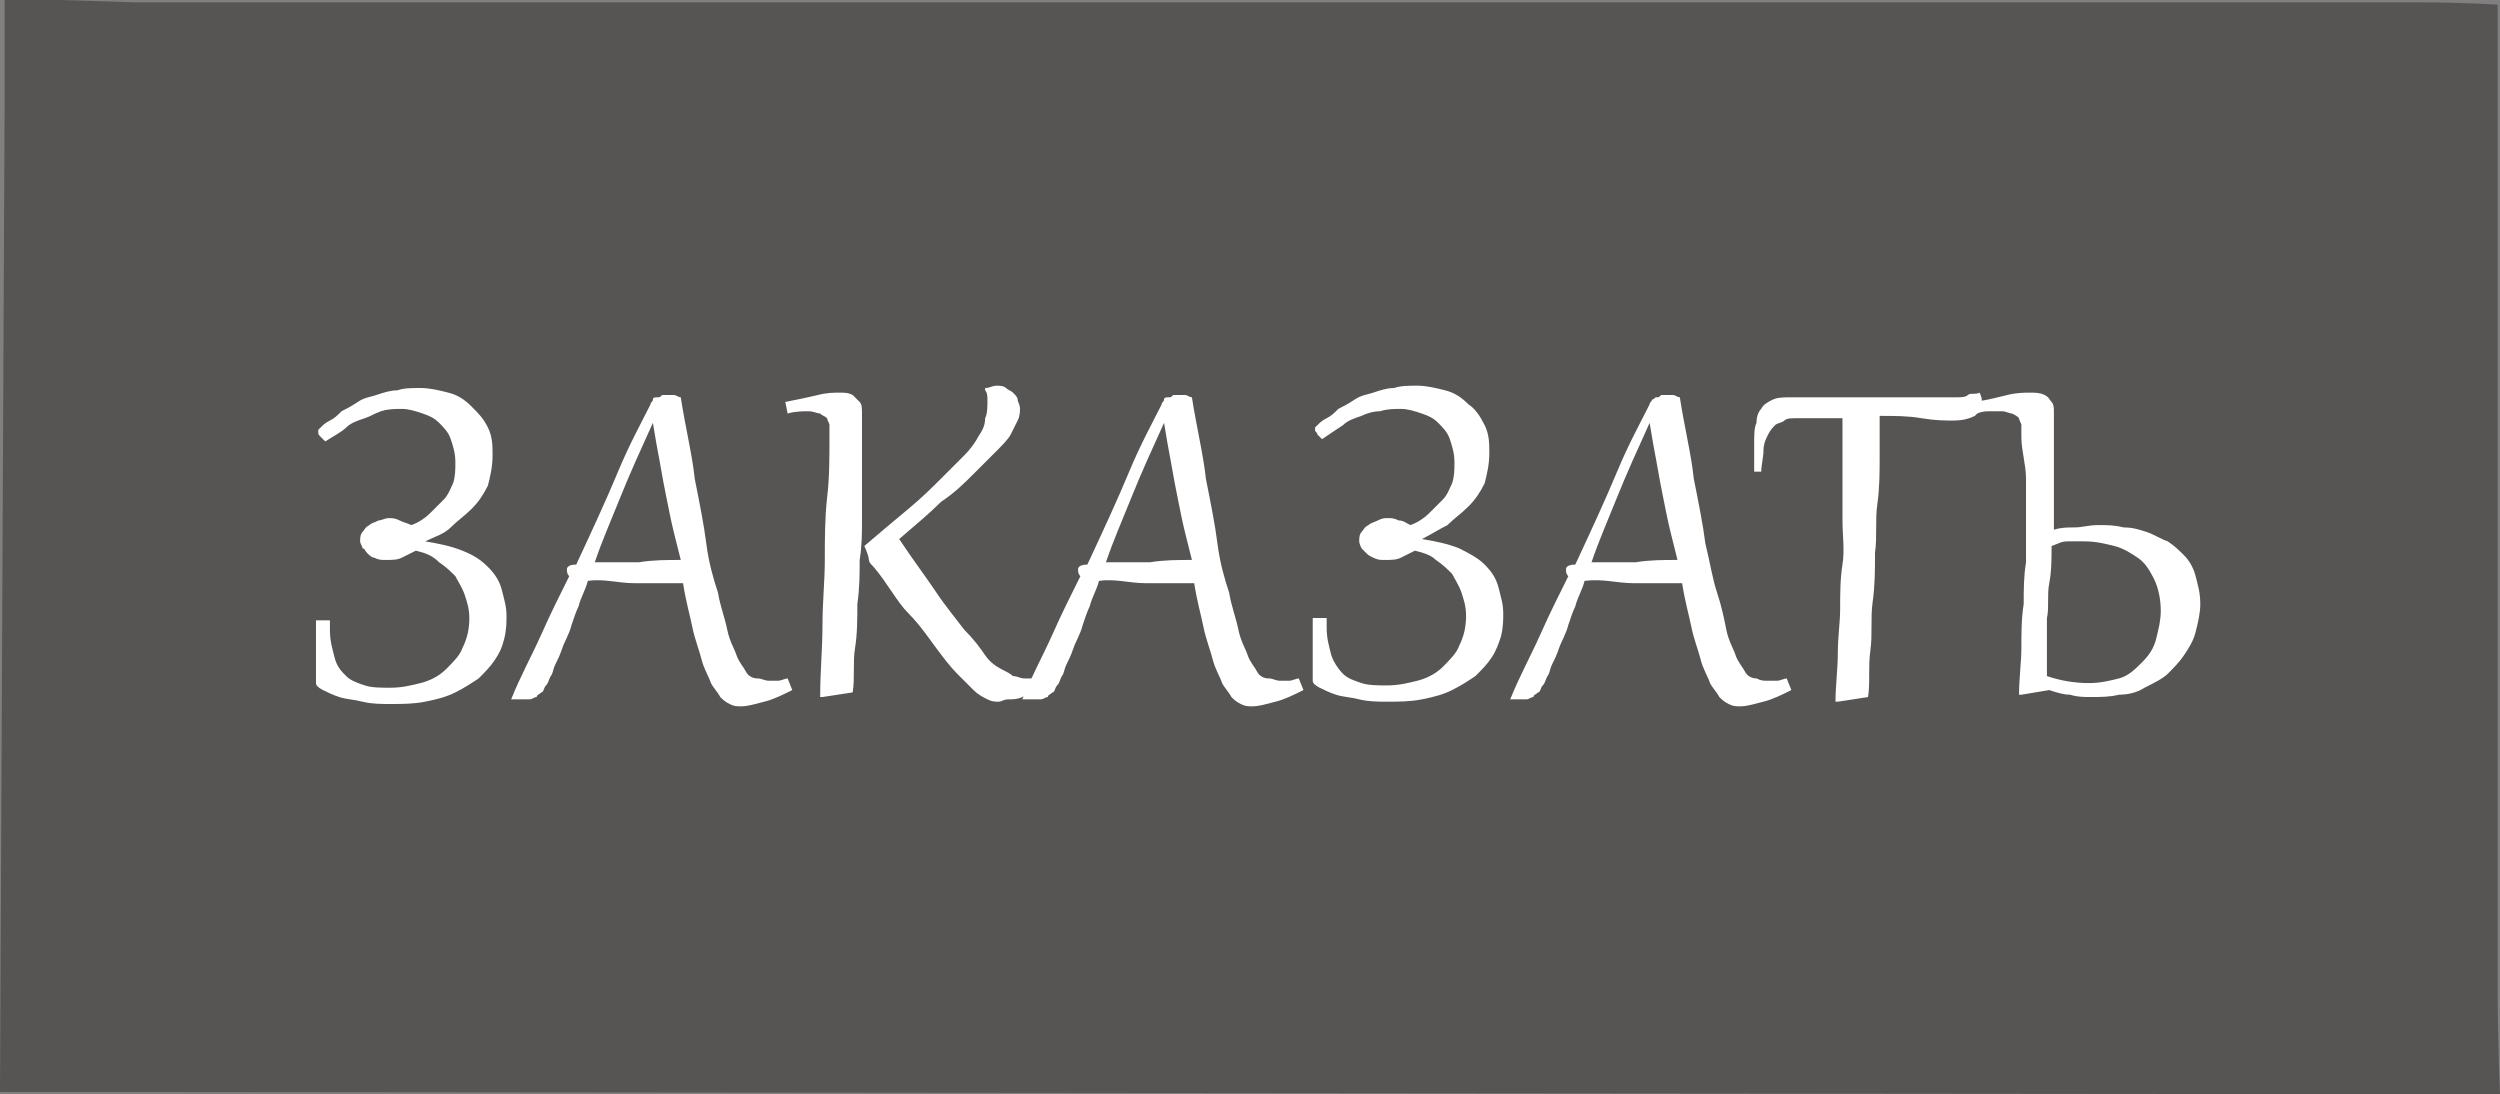<?xml version="1.0" encoding="utf-8"?>
<!-- Generator: Adobe Illustrator 22.1.0, SVG Export Plug-In . SVG Version: 6.00 Build 0)  -->
<svg version="1.1" id="Layer_1" xmlns="http://www.w3.org/2000/svg" xmlns:xlink="http://www.w3.org/1999/xlink" x="0px" y="0px"
	 viewBox="0 0 107.6 47.1" style="enable-background:new 0 0 107.6 47.1;" xml:space="preserve">
<rect x="0" y="0" width="107.6" height="47.1" fill="#808080" stroke="none"/>
<style type="text/css">
	.st0{fill:#575454;}
	.st1{enable-background:new    ;}
	.st2{fill:#FFFFFF;}
</style>
<title>Order</title>
<path class="st0" d="M5.8,0.1H104c2,0,3.5,0.1,3.5,0.1v42.3c0,2.4,0.1,4.6,0.1,4.6L5.2,47H0L0.2,4.2V0h2.4L5.8,0.1z"/>
<g class="st1">
	<path class="st2" d="M17.9,23.7c-0.2,0.1-0.4,0.2-0.6,0.3c-0.2,0.1-0.4,0.1-0.7,0.1c-0.2,0-0.3,0-0.5-0.1c-0.1,0-0.2-0.1-0.3-0.2
		c-0.1-0.1-0.1-0.2-0.2-0.2c0-0.1-0.1-0.2-0.1-0.3c0-0.1,0-0.3,0.1-0.4c0.1-0.1,0.1-0.2,0.3-0.3c0.1-0.1,0.2-0.1,0.4-0.2
		c0.1,0,0.3-0.1,0.4-0.1c0.2,0,0.3,0,0.5,0.1s0.3,0.1,0.5,0.2c0.3-0.1,0.6-0.3,0.8-0.5s0.4-0.4,0.6-0.6s0.3-0.5,0.4-0.7
		c0.1-0.3,0.1-0.6,0.1-0.9c0-0.4-0.1-0.7-0.2-1c-0.1-0.3-0.3-0.5-0.5-0.7c-0.2-0.2-0.4-0.3-0.7-0.4c-0.3-0.1-0.6-0.2-0.9-0.2
		c-0.3,0-0.6,0-0.9,0.1S16,17.9,15.7,18c-0.3,0.1-0.6,0.2-0.8,0.4S14.3,18.8,14,19c-0.1-0.1-0.2-0.2-0.2-0.2
		c-0.1-0.1-0.1-0.1-0.1-0.2c0,0,0-0.1,0-0.1c0,0,0.1-0.1,0.1-0.1c0.1-0.1,0.2-0.2,0.4-0.3c0.2-0.1,0.3-0.2,0.5-0.4
		c0.2-0.1,0.4-0.2,0.7-0.4s0.5-0.2,0.8-0.3s0.6-0.2,0.9-0.2c0.3-0.1,0.6-0.1,1-0.1c0.4,0,0.8,0.1,1.2,0.2c0.4,0.1,0.7,0.3,1,0.6
		s0.5,0.5,0.7,0.9c0.2,0.4,0.2,0.8,0.2,1.2c0,0.5-0.1,0.9-0.2,1.3c-0.2,0.4-0.4,0.7-0.7,1s-0.6,0.5-0.9,0.8s-0.7,0.4-1.1,0.6
		c0.6,0.1,1.1,0.2,1.6,0.4s0.8,0.4,1.1,0.7c0.3,0.3,0.5,0.6,0.6,1s0.2,0.7,0.2,1.1c0,0.3,0,0.6-0.1,1s-0.2,0.6-0.4,0.9
		c-0.2,0.3-0.4,0.5-0.7,0.8c-0.3,0.2-0.6,0.4-1,0.6c-0.4,0.2-0.8,0.3-1.3,0.4c-0.5,0.1-1,0.1-1.5,0.1c-0.4,0-0.8,0-1.2-0.1
		c-0.4-0.1-0.7-0.1-1-0.2c-0.3-0.1-0.5-0.2-0.7-0.3s-0.3-0.2-0.3-0.3c0-0.2,0-0.4,0-0.6c0-0.2,0-0.5,0-0.7s0-0.5,0-0.7s0-0.5,0-0.7
		l0.6,0c0,0.1,0,0.2,0,0.2s0,0.2,0,0.2c0,0.5,0.1,0.8,0.2,1.2s0.3,0.6,0.5,0.8s0.5,0.3,0.8,0.4c0.3,0.1,0.7,0.1,1.1,0.1
		c0.5,0,0.9-0.1,1.3-0.2c0.4-0.1,0.8-0.3,1.1-0.6s0.6-0.6,0.7-0.9c0.2-0.4,0.3-0.8,0.3-1.3c0-0.4-0.1-0.7-0.2-1s-0.3-0.6-0.4-0.8
		c-0.2-0.2-0.4-0.4-0.7-0.6C18.6,23.9,18.3,23.8,17.9,23.7z"/>
</g>
<g class="st1">
	<path class="st2" d="M24.6,26.9c-0.1,0.4-0.3,0.7-0.4,1c-0.1,0.3-0.2,0.5-0.3,0.7c-0.1,0.2-0.1,0.4-0.2,0.5
		c-0.1,0.2-0.1,0.3-0.2,0.4c-0.1,0.1-0.1,0.3-0.2,0.3c-0.1,0.1-0.2,0.1-0.2,0.2c-0.1,0-0.2,0.1-0.3,0.1s-0.2,0-0.3,0
		c-0.1,0-0.1,0-0.2,0c-0.1,0-0.2,0-0.3,0L22,30.1c0.4-1,0.9-1.9,1.3-2.8s0.8-1.7,1.2-2.5c-0.1-0.1-0.1-0.2-0.1-0.3
		c0-0.1,0.1-0.2,0.4-0.2c0.7-1.5,1.3-2.8,1.8-4s1-2.1,1.4-2.9c0-0.1,0.1-0.1,0.1-0.2s0.1-0.1,0.2-0.1c0.1,0,0.1,0,0.2-0.1
		c0.1,0,0.2,0,0.2,0c0.1,0,0.2,0,0.3,0c0.1,0,0.2,0.1,0.3,0.1c0.2,1.3,0.5,2.5,0.6,3.5c0.2,1,0.4,2,0.5,2.8s0.3,1.5,0.5,2.1
		c0.1,0.6,0.3,1.1,0.4,1.6s0.3,0.8,0.4,1.1c0.1,0.3,0.3,0.5,0.4,0.7s0.3,0.3,0.5,0.3s0.3,0.1,0.5,0.1c0.1,0,0.3,0,0.4,0
		c0.1,0,0.3-0.1,0.4-0.1l0.2,0.5c-0.4,0.2-0.8,0.4-1.2,0.5s-0.7,0.2-1,0.2c-0.2,0-0.3,0-0.5-0.1c-0.2-0.1-0.3-0.2-0.4-0.3
		c-0.1-0.2-0.3-0.4-0.4-0.6c-0.1-0.3-0.3-0.6-0.4-1c-0.1-0.4-0.3-0.9-0.4-1.4c-0.1-0.5-0.3-1.2-0.4-1.9c-0.7,0-1.4,0-2.1,0
		S26,24.9,25.3,25c-0.1,0.4-0.3,0.7-0.4,1.1C24.8,26.3,24.7,26.6,24.6,26.9z M29.3,24.1c-0.1-0.4-0.2-0.8-0.3-1.2s-0.2-0.9-0.3-1.4
		c-0.1-0.5-0.2-1-0.3-1.6c-0.1-0.5-0.2-1.1-0.3-1.7h0c-0.5,1.1-1,2.2-1.4,3.2c-0.4,1-0.8,1.9-1.1,2.8c0.6,0,1.3,0,1.9,0
		C28.1,24.1,28.7,24.1,29.3,24.1z"/>
</g>
<g class="st1">
	<path class="st2" d="M35.7,18.8c0-0.2,0-0.3,0-0.5c0-0.1-0.1-0.2-0.1-0.3c-0.1-0.1-0.2-0.1-0.3-0.2c-0.1,0-0.3-0.1-0.5-0.1
		c-0.2,0-0.6,0-0.9,0.1l-0.1-0.5c0.5-0.1,1-0.2,1.4-0.3c0.4-0.1,0.7-0.1,0.9-0.1c0.3,0,0.4,0,0.6,0.1c0.1,0.1,0.2,0.2,0.3,0.3
		c0.1,0.1,0.1,0.3,0.1,0.5c0,0.2,0,0.4,0,0.6c0,0.1,0,0.2,0,0.4c0,0.2,0,0.5,0,0.9c0,0.3,0,0.7,0,1.2c0,0.5,0,1,0,1.5s0,1.1-0.1,1.7
		c0,0.6,0,1.2-0.1,1.9c0,0.6,0,1.3-0.1,1.9s0,1.3-0.1,1.9l-1.3,0.2l-0.1,0c0-1.1,0.1-2.1,0.1-3.1s0.1-1.9,0.1-2.8
		c0-0.9,0-1.8,0.1-2.7C35.7,20.6,35.7,19.7,35.7,18.8z M37.2,23.5c0.7-0.6,1.3-1.1,1.9-1.6s1-0.9,1.4-1.3c0.4-0.4,0.7-0.7,1-1
		c0.3-0.3,0.5-0.6,0.6-0.8c0.2-0.3,0.3-0.5,0.3-0.8c0.1-0.2,0.1-0.5,0.1-0.8c0-0.1,0-0.3-0.1-0.4l0-0.1c0.2,0,0.3-0.1,0.5-0.1
		c0.1,0,0.3,0,0.4,0.1s0.2,0.1,0.3,0.2c0.1,0.1,0.2,0.2,0.2,0.3c0,0.1,0.1,0.2,0.1,0.4c0,0.1,0,0.3-0.1,0.5
		c-0.1,0.2-0.2,0.4-0.3,0.6s-0.4,0.5-0.6,0.7c-0.3,0.3-0.6,0.6-1,1s-0.8,0.8-1.4,1.2c-0.5,0.5-1.1,1-1.8,1.6
		c0.6,0.9,1.2,1.7,1.6,2.3s0.9,1.2,1.2,1.6c0.4,0.4,0.7,0.8,0.9,1.1s0.5,0.5,0.7,0.6c0.2,0.1,0.4,0.2,0.5,0.3c0.2,0,0.3,0.1,0.5,0.1
		c0.1,0,0.3,0,0.5,0c0.2,0,0.3-0.1,0.5-0.1l0.2,0.5c-0.2,0.1-0.4,0.2-0.6,0.3S44.2,29.9,44,30s-0.4,0.1-0.6,0.1
		c-0.2,0-0.3,0.1-0.4,0.1c-0.2,0-0.3,0-0.5-0.1c-0.2-0.1-0.4-0.2-0.6-0.4c-0.2-0.2-0.4-0.4-0.7-0.7c-0.3-0.3-0.6-0.7-0.9-1.1
		c-0.3-0.4-0.7-1-1.2-1.5s-0.9-1.3-1.5-2c-0.1-0.1-0.2-0.2-0.2-0.3S37.3,23.7,37.2,23.5L37.2,23.5z"/>
	<path class="st2" d="M46.6,26.9c-0.1,0.4-0.3,0.7-0.4,1c-0.1,0.3-0.2,0.5-0.3,0.7c-0.1,0.2-0.1,0.4-0.2,0.5
		c-0.1,0.2-0.1,0.3-0.2,0.4c-0.1,0.1-0.1,0.3-0.2,0.3c-0.1,0.1-0.2,0.1-0.2,0.2c-0.1,0-0.2,0.1-0.3,0.1s-0.2,0-0.3,0
		c-0.1,0-0.1,0-0.2,0c-0.1,0-0.2,0-0.3,0L44,30.1c0.4-1,0.9-1.9,1.3-2.8s0.8-1.7,1.2-2.5c-0.1-0.1-0.1-0.2-0.1-0.3
		c0-0.1,0.1-0.2,0.4-0.2c0.7-1.5,1.3-2.8,1.8-4s1-2.1,1.4-2.9c0-0.1,0.1-0.1,0.1-0.2s0.1-0.1,0.2-0.1c0.1,0,0.1,0,0.2-0.1
		c0.1,0,0.2,0,0.2,0c0.1,0,0.2,0,0.3,0c0.1,0,0.2,0.1,0.3,0.1c0.2,1.3,0.5,2.5,0.6,3.5c0.2,1,0.4,2,0.5,2.8s0.3,1.5,0.5,2.1
		c0.1,0.6,0.3,1.1,0.4,1.6s0.3,0.8,0.4,1.1c0.1,0.3,0.3,0.5,0.4,0.7s0.3,0.3,0.5,0.3s0.3,0.1,0.5,0.1c0.1,0,0.3,0,0.4,0
		c0.1,0,0.3-0.1,0.4-0.1l0.2,0.5c-0.4,0.2-0.8,0.4-1.2,0.5c-0.4,0.1-0.7,0.2-1,0.2c-0.2,0-0.3,0-0.5-0.1c-0.2-0.1-0.3-0.2-0.4-0.3
		c-0.1-0.2-0.3-0.4-0.4-0.6c-0.1-0.3-0.3-0.6-0.4-1c-0.1-0.4-0.3-0.9-0.4-1.4c-0.1-0.5-0.3-1.2-0.4-1.9c-0.7,0-1.4,0-2.1,0
		S48,24.9,47.3,25c-0.1,0.4-0.3,0.7-0.4,1.1C46.8,26.3,46.7,26.6,46.6,26.9z M51.3,24.1c-0.1-0.4-0.2-0.8-0.3-1.2s-0.2-0.9-0.3-1.4
		c-0.1-0.5-0.2-1-0.3-1.6c-0.1-0.5-0.2-1.1-0.3-1.7h0c-0.5,1.1-1,2.2-1.4,3.2c-0.4,1-0.8,1.9-1.1,2.8c0.6,0,1.3,0,1.9,0
		C50.1,24.1,50.7,24.1,51.3,24.1z"/>
	<path class="st2" d="M60.9,23.7c-0.2,0.1-0.4,0.2-0.6,0.3c-0.2,0.1-0.4,0.1-0.7,0.1c-0.2,0-0.3,0-0.5-0.1s-0.2-0.1-0.3-0.2
		c-0.1-0.1-0.2-0.2-0.2-0.2s-0.1-0.2-0.1-0.3c0-0.1,0-0.3,0.1-0.4c0.1-0.1,0.1-0.2,0.3-0.3c0.1-0.1,0.2-0.1,0.4-0.2s0.3-0.1,0.4-0.1
		c0.2,0,0.3,0,0.5,0.1c0.2,0,0.3,0.1,0.5,0.2c0.3-0.1,0.6-0.3,0.8-0.5c0.2-0.2,0.4-0.4,0.6-0.6c0.2-0.2,0.3-0.5,0.4-0.7
		c0.1-0.3,0.1-0.6,0.1-0.9c0-0.4-0.1-0.7-0.2-1c-0.1-0.3-0.3-0.5-0.5-0.7c-0.2-0.2-0.4-0.3-0.7-0.4c-0.3-0.1-0.6-0.2-0.9-0.2
		c-0.3,0-0.6,0-0.9,0.1c-0.3,0-0.6,0.1-0.8,0.2c-0.3,0.1-0.6,0.2-0.8,0.4c-0.3,0.2-0.6,0.4-0.9,0.6c-0.1-0.1-0.2-0.2-0.2-0.2
		c0-0.1-0.1-0.1-0.1-0.2c0,0,0-0.1,0-0.1c0,0,0.1-0.1,0.1-0.1c0.1-0.1,0.2-0.2,0.4-0.3c0.2-0.1,0.3-0.2,0.5-0.4
		c0.2-0.1,0.4-0.2,0.7-0.4s0.5-0.2,0.8-0.3c0.3-0.1,0.6-0.2,0.9-0.2c0.3-0.1,0.6-0.1,1-0.1c0.4,0,0.8,0.1,1.2,0.2
		c0.4,0.1,0.7,0.3,1,0.6c0.3,0.2,0.5,0.5,0.7,0.9c0.2,0.4,0.2,0.8,0.2,1.2c0,0.5-0.1,0.9-0.2,1.3c-0.2,0.4-0.4,0.7-0.7,1
		s-0.6,0.5-0.9,0.8c-0.4,0.2-0.7,0.4-1.1,0.6c0.6,0.1,1.1,0.2,1.6,0.4c0.4,0.2,0.8,0.4,1.1,0.7c0.3,0.3,0.5,0.6,0.6,1
		s0.2,0.7,0.2,1.1c0,0.3,0,0.6-0.1,1c-0.1,0.3-0.2,0.6-0.4,0.9c-0.2,0.3-0.4,0.5-0.7,0.8c-0.3,0.2-0.6,0.4-1,0.6
		c-0.4,0.2-0.8,0.3-1.3,0.4c-0.5,0.1-1,0.1-1.5,0.1c-0.4,0-0.8,0-1.2-0.1c-0.4-0.1-0.7-0.1-1-0.2c-0.3-0.1-0.5-0.2-0.7-0.3
		c-0.2-0.1-0.3-0.2-0.3-0.3c0-0.2,0-0.4,0-0.6c0-0.2,0-0.5,0-0.7c0-0.2,0-0.5,0-0.7c0-0.2,0-0.5,0-0.7l0.6,0c0,0.1,0,0.2,0,0.2
		s0,0.2,0,0.2c0,0.5,0.1,0.8,0.2,1.2c0.1,0.3,0.3,0.6,0.5,0.8s0.5,0.3,0.8,0.4s0.7,0.1,1.1,0.1c0.5,0,0.9-0.1,1.3-0.2
		c0.4-0.1,0.8-0.3,1.1-0.6s0.6-0.6,0.7-0.9c0.2-0.4,0.3-0.8,0.3-1.3c0-0.4-0.1-0.7-0.2-1c-0.1-0.3-0.3-0.6-0.4-0.8
		c-0.2-0.2-0.4-0.4-0.7-0.6C61.6,23.9,61.3,23.8,60.9,23.7z"/>
</g>
<g class="st1">
	<path class="st2" d="M67.5,26.9c-0.1,0.4-0.3,0.7-0.4,1c-0.1,0.3-0.2,0.5-0.3,0.7c-0.1,0.2-0.1,0.4-0.2,0.5
		c-0.1,0.2-0.1,0.3-0.2,0.4c-0.1,0.1-0.1,0.3-0.2,0.3c-0.1,0.1-0.2,0.1-0.2,0.2c-0.1,0-0.2,0.1-0.3,0.1c-0.1,0-0.2,0-0.3,0
		c-0.1,0-0.1,0-0.2,0s-0.2,0-0.3,0L65,30.1c0.4-1,0.9-1.9,1.3-2.8s0.8-1.7,1.2-2.5c-0.1-0.1-0.1-0.2-0.1-0.3c0-0.1,0.1-0.2,0.4-0.2
		c0.7-1.5,1.3-2.8,1.8-4s1-2.1,1.4-2.9c0-0.1,0.1-0.1,0.1-0.2c0.1,0,0.1-0.1,0.2-0.1c0.1,0,0.1,0,0.2-0.1c0.1,0,0.2,0,0.2,0
		c0.1,0,0.2,0,0.3,0c0.1,0,0.2,0.1,0.3,0.1c0.2,1.3,0.5,2.5,0.6,3.5c0.2,1,0.4,2,0.5,2.8c0.2,0.8,0.3,1.5,0.5,2.1s0.3,1.1,0.4,1.6
		s0.3,0.8,0.4,1.1c0.1,0.3,0.3,0.5,0.4,0.7c0.1,0.2,0.3,0.3,0.5,0.3c0.2,0.1,0.3,0.1,0.5,0.1c0.1,0,0.3,0,0.4,0
		c0.1,0,0.3-0.1,0.4-0.1l0.2,0.5c-0.4,0.2-0.8,0.4-1.2,0.5c-0.4,0.1-0.7,0.2-1,0.2c-0.2,0-0.3,0-0.5-0.1s-0.3-0.2-0.4-0.3
		c-0.1-0.2-0.3-0.4-0.4-0.6c-0.1-0.3-0.3-0.6-0.4-1c-0.1-0.4-0.3-0.9-0.4-1.4c-0.1-0.5-0.3-1.2-0.4-1.9c-0.7,0-1.4,0-2.1,0
		S69,24.9,68.2,25c-0.1,0.4-0.3,0.7-0.4,1.1C67.7,26.3,67.6,26.6,67.5,26.9z M72.2,24.1c-0.1-0.4-0.2-0.8-0.3-1.2s-0.2-0.9-0.3-1.4
		c-0.1-0.5-0.2-1-0.3-1.6c-0.1-0.5-0.2-1.1-0.3-1.7h0c-0.5,1.1-1,2.2-1.4,3.2c-0.4,1-0.8,1.9-1.1,2.8c0.6,0,1.3,0,1.9,0
		C71,24.1,71.6,24.1,72.2,24.1z"/>
</g>
<g class="st1">
	<path class="st2" d="M76.1,20.3l-0.6,0c0-0.5,0-0.9,0-1.2c0-0.4,0-0.7,0.1-0.9c0-0.3,0.1-0.5,0.2-0.6c0.1-0.2,0.3-0.3,0.5-0.4
		c0.2-0.1,0.5-0.1,0.8-0.1c0.2,0,0.5,0,0.7,0s0.6,0,0.9,0c0.3,0,0.6,0,0.9,0c0.3,0,0.6,0,0.9,0c0.5,0,1,0,1.3,0s0.7,0,1,0
		c0.3,0,0.6,0,0.8,0c0.2,0,0.4,0,0.6,0c0.2,0,0.4,0,0.5-0.1s0.3,0,0.5-0.1c0.1,0.2,0.1,0.3,0.1,0.4c0,0.2-0.1,0.4-0.3,0.6
		c-0.2,0.1-0.5,0.2-0.9,0.2c-0.4,0-0.8,0-1.4-0.1s-1.1-0.1-1.8-0.1c0,0.6,0,1.1,0,1.8c0,0.6,0,1.3-0.1,2s0,1.4-0.1,2.1
		c0,0.7,0,1.4-0.1,2.1s0,1.4-0.1,2.1s0,1.4-0.1,2l-1.3,0.2l-0.1,0c0-0.7,0.1-1.4,0.1-2.1c0-0.7,0.1-1.3,0.1-1.9s0-1.3,0.1-1.9
		s0-1.3,0-1.9c0-0.7,0-1.4,0-2.1c0-0.7,0-1.5,0-2.3c-0.2,0-0.4,0-0.7,0c-0.2,0-0.4,0-0.7,0s-0.4,0-0.6,0c-0.2,0-0.4,0-0.5,0.1
		s-0.3,0.1-0.4,0.2c-0.1,0.1-0.2,0.2-0.3,0.4c-0.1,0.2-0.2,0.4-0.2,0.7s-0.1,0.6-0.1,1V20.3z"/>
</g>
<g class="st1">
	<path class="st2" d="M87,18.8c0-0.2,0-0.3,0-0.5c0-0.1-0.1-0.2-0.1-0.3c-0.1-0.1-0.1-0.1-0.3-0.2c-0.1,0-0.3-0.1-0.4-0.1
		c-0.1,0-0.3,0-0.5,0c-0.2,0-0.4,0-0.6,0.1l-0.1-0.5c0.6-0.1,1-0.2,1.4-0.3c0.4-0.1,0.7-0.1,1-0.1c0.2,0,0.4,0,0.6,0.1
		s0.2,0.2,0.3,0.3c0.1,0.1,0.1,0.3,0.1,0.4c0,0.2,0,0.4,0,0.6c0,0.1,0,0.2,0,0.5c0,0.3,0,0.6,0,1c0,0.4,0,0.8,0,1.4c0,0.5,0,1,0,1.6
		c0.3-0.1,0.6-0.1,0.9-0.1s0.6-0.1,1-0.1c0.4,0,0.7,0,1.1,0.1c0.4,0,0.7,0.1,1,0.2c0.3,0.1,0.6,0.3,0.9,0.4c0.3,0.2,0.5,0.4,0.7,0.6
		s0.4,0.5,0.5,0.9s0.2,0.7,0.2,1.2c0,0.4-0.1,0.8-0.2,1.2s-0.3,0.7-0.5,1s-0.5,0.6-0.7,0.8s-0.6,0.4-1,0.6c-0.3,0.2-0.7,0.3-1.1,0.3
		c-0.4,0.1-0.8,0.1-1.2,0.1c-0.3,0-0.6,0-0.9-0.1c-0.3,0-0.6-0.1-0.9-0.2l-1.2,0.2l-0.1,0c0-0.7,0.1-1.4,0.1-2s0-1.3,0.1-1.9
		c0-0.6,0-1.2,0.1-1.8c0-0.6,0-1.2,0-1.8c0-0.6,0-1.2,0-1.8S87,19.4,87,18.8z M88.3,23.5c0,0.5,0,1.1-0.1,1.6s0,1.1-0.1,1.5
		c0,0.5,0,0.9,0,1.4c0,0.4,0,0.8,0,1.1c0.6,0.2,1.2,0.3,1.8,0.3c0.5,0,0.9-0.1,1.3-0.2s0.7-0.4,1-0.7c0.3-0.3,0.5-0.6,0.6-1
		c0.1-0.4,0.2-0.8,0.2-1.2c0-0.5-0.1-1-0.3-1.4c-0.2-0.4-0.4-0.7-0.7-0.9s-0.6-0.4-1-0.5c-0.4-0.1-0.8-0.2-1.3-0.2
		c-0.2,0-0.4,0-0.7,0S88.6,23.4,88.3,23.5z"/>
</g>
</svg>
